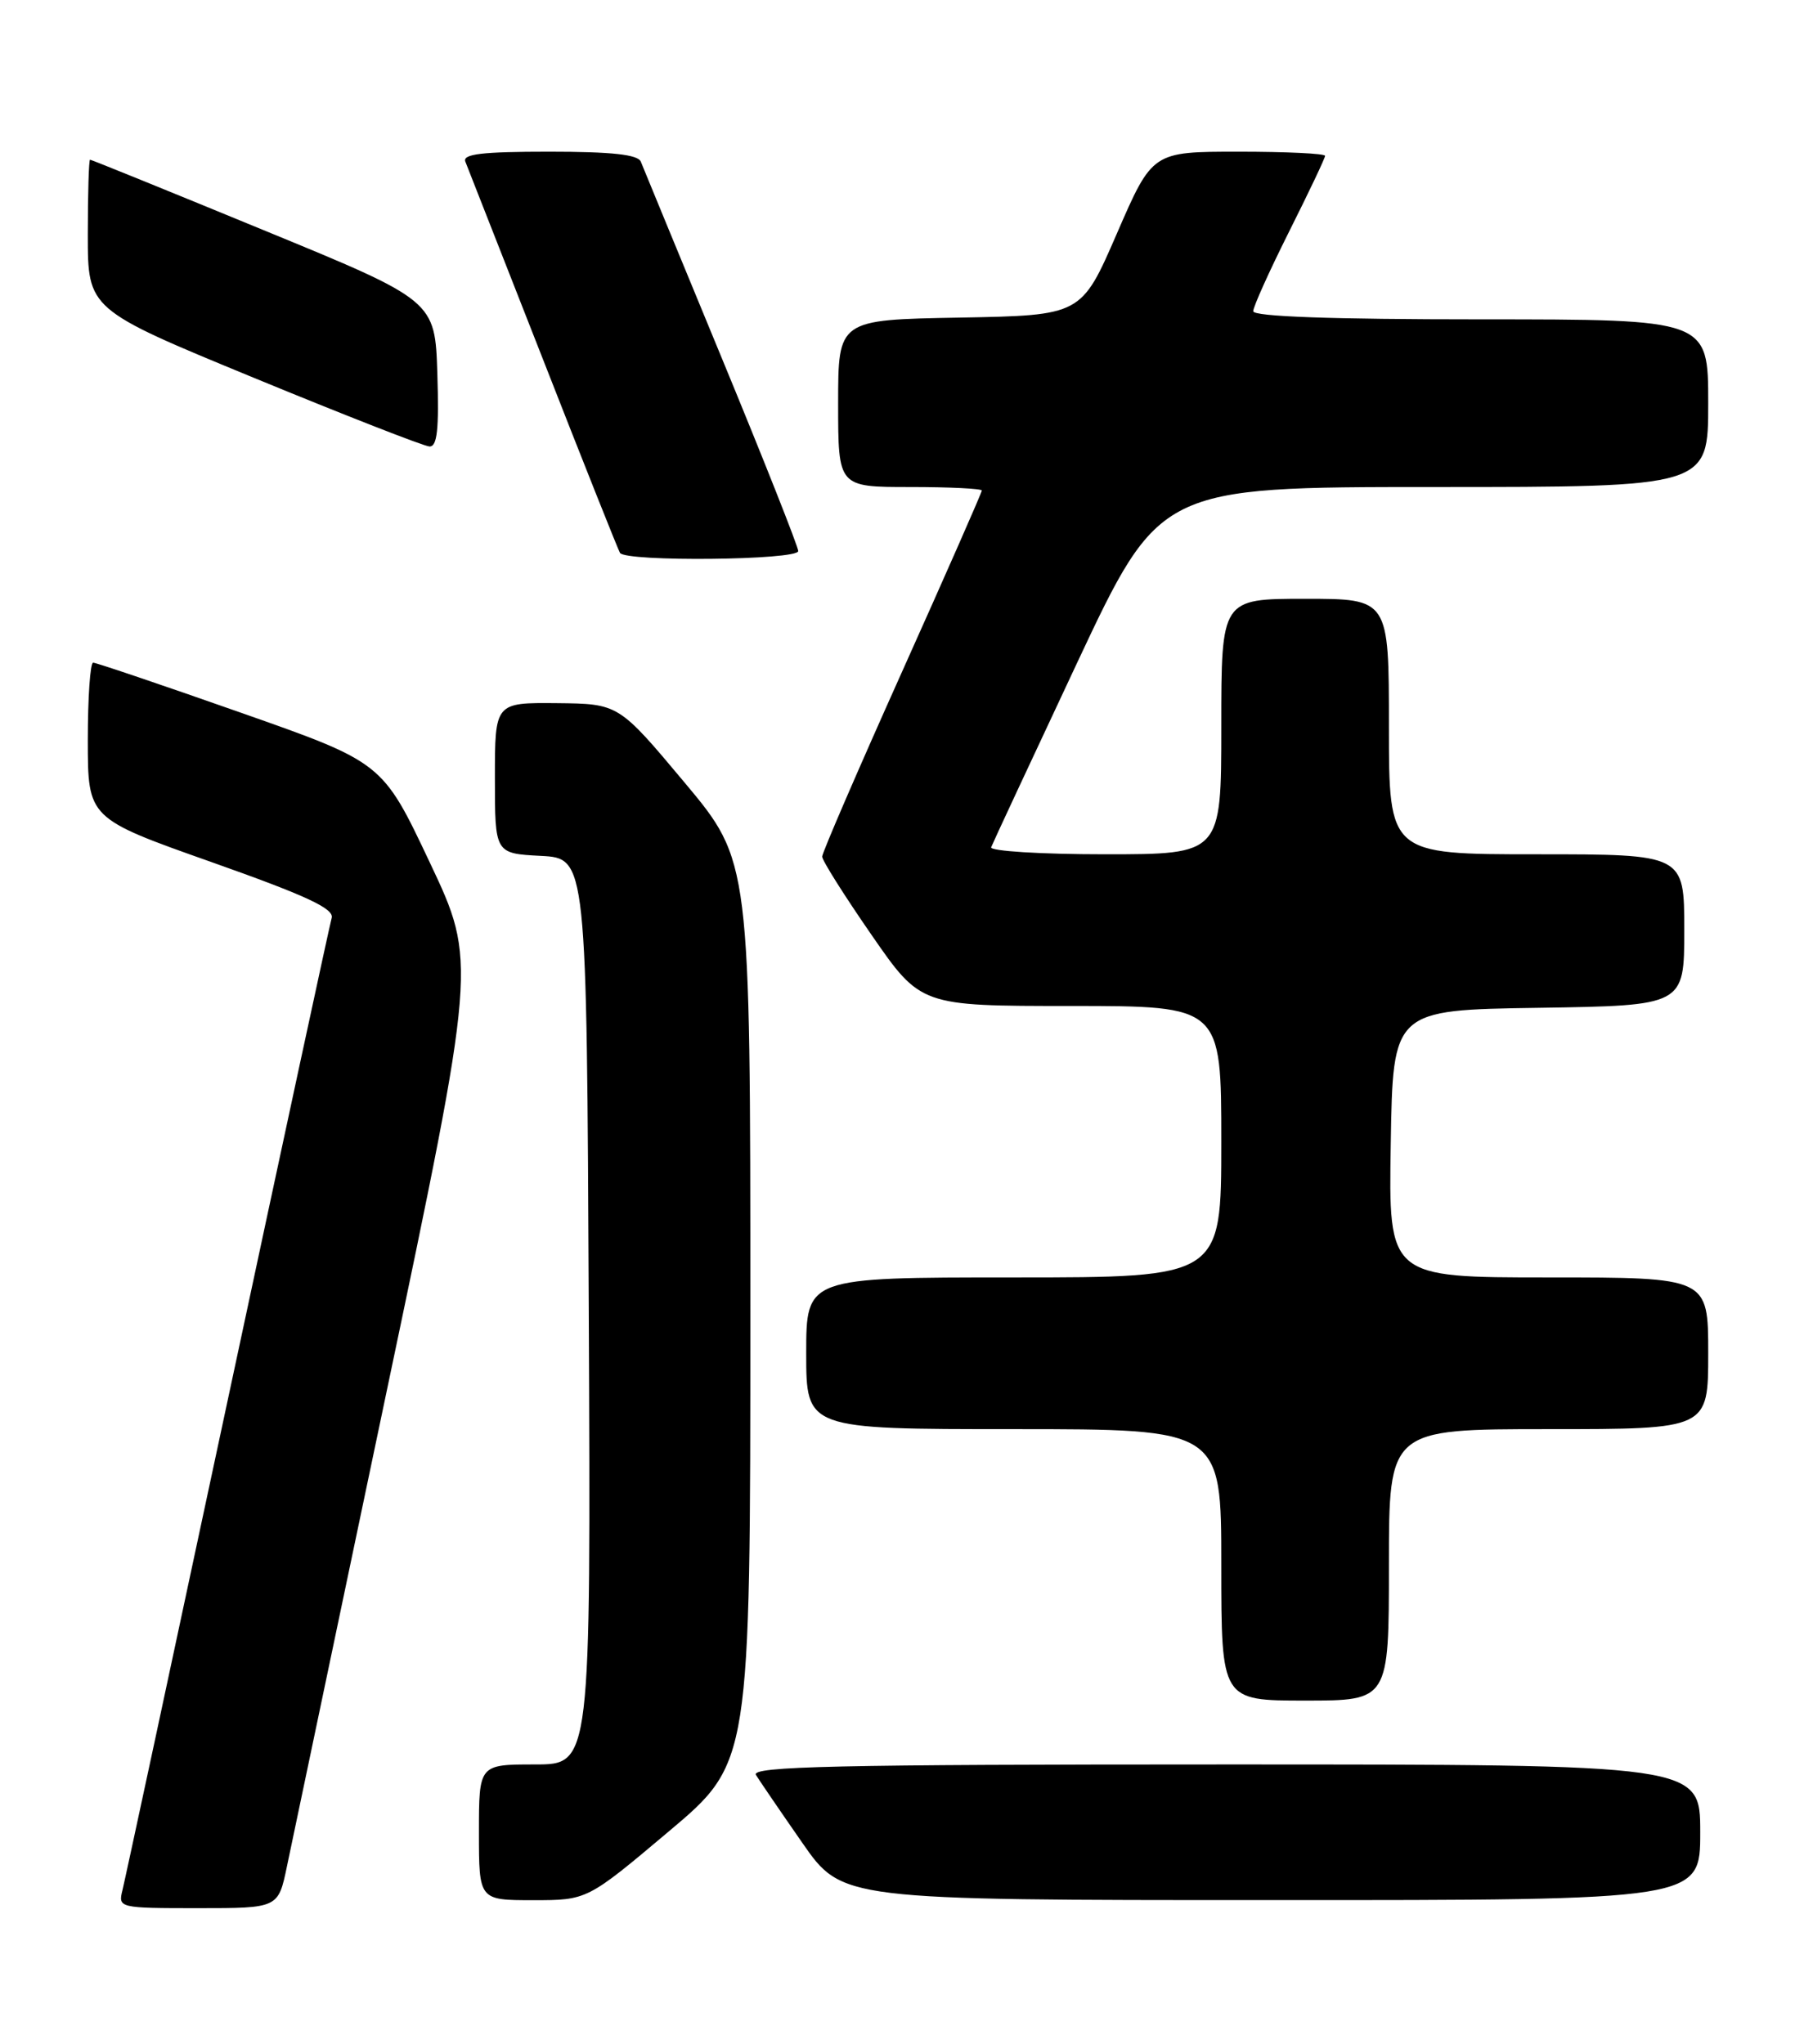 <?xml version="1.0" encoding="UTF-8" standalone="no"?>
<!DOCTYPE svg PUBLIC "-//W3C//DTD SVG 1.1//EN" "http://www.w3.org/Graphics/SVG/1.1/DTD/svg11.dtd" >
<svg xmlns="http://www.w3.org/2000/svg" xmlns:xlink="http://www.w3.org/1999/xlink" version="1.1" viewBox="0 0 226 256">
 <g >
 <path fill="currentColor"
d=" M 35.95 233.75 C 36.55 230.86 42.15 204.20 48.39 174.50 C 59.74 120.50 59.74 120.50 53.83 108.00 C 47.92 95.50 47.92 95.50 30.13 89.25 C 20.35 85.81 12.04 83.00 11.67 83.00 C 11.30 83.00 11.00 87.39 11.00 92.75 C 11.01 102.50 11.01 102.50 26.50 107.98 C 38.40 112.19 41.89 113.81 41.55 114.98 C 41.31 115.81 35.44 143.05 28.50 175.50 C 21.57 207.95 15.65 235.51 15.34 236.75 C 14.79 238.97 14.91 239.00 24.82 239.00 C 34.86 239.00 34.86 239.00 35.95 233.75 Z  M 83.78 229.39 C 94.00 220.79 94.00 220.79 94.00 164.32 C 94.00 107.86 94.00 107.86 85.75 98.00 C 77.50 88.15 77.50 88.15 69.75 88.07 C 62.00 88.00 62.00 88.00 62.00 97.45 C 62.00 106.90 62.00 106.90 67.75 107.20 C 73.50 107.50 73.50 107.50 73.76 164.25 C 74.02 221.00 74.02 221.00 67.01 221.00 C 60.00 221.00 60.00 221.00 60.00 229.50 C 60.00 238.00 60.00 238.00 66.78 238.00 C 73.56 238.00 73.56 238.00 83.78 229.39 Z  M 213.00 229.50 C 213.00 221.00 213.00 221.00 153.45 221.00 C 104.72 221.00 94.05 221.24 94.70 222.31 C 95.14 223.02 97.75 226.85 100.50 230.80 C 105.50 237.99 105.50 237.99 159.25 237.99 C 213.00 238.00 213.00 238.00 213.00 229.50 Z  M 174.00 196.00 C 174.00 179.00 174.00 179.00 194.00 179.00 C 214.00 179.00 214.00 179.00 214.00 169.50 C 214.00 160.00 214.00 160.00 193.98 160.00 C 173.95 160.00 173.95 160.00 174.23 143.25 C 174.50 126.50 174.50 126.50 192.75 126.23 C 211.00 125.95 211.00 125.95 211.00 116.48 C 211.00 107.00 211.00 107.00 192.50 107.00 C 174.00 107.00 174.00 107.00 174.00 91.00 C 174.00 75.00 174.00 75.00 163.50 75.00 C 153.00 75.00 153.00 75.00 153.00 91.00 C 153.00 107.00 153.00 107.00 138.42 107.00 C 130.40 107.00 123.98 106.60 124.17 106.12 C 124.35 105.64 129.18 95.29 134.89 83.12 C 145.28 61.00 145.28 61.00 179.64 61.00 C 214.00 61.00 214.00 61.00 214.00 50.50 C 214.00 40.00 214.00 40.00 185.50 40.00 C 166.79 40.00 157.00 39.65 157.00 38.98 C 157.00 38.42 159.03 33.93 161.50 29.00 C 163.97 24.07 166.00 19.81 166.00 19.52 C 166.00 19.23 161.13 19.00 155.18 19.00 C 144.37 19.00 144.37 19.00 139.92 29.25 C 135.47 39.50 135.47 39.50 120.24 39.78 C 105.00 40.05 105.00 40.05 105.00 50.53 C 105.00 61.00 105.00 61.00 114.00 61.00 C 118.95 61.00 123.00 61.20 123.00 61.44 C 123.00 61.68 118.50 71.90 113.00 84.15 C 107.50 96.40 103.00 106.81 103.00 107.29 C 103.00 107.78 105.78 112.18 109.17 117.08 C 115.34 126.00 115.34 126.00 134.17 126.00 C 153.00 126.00 153.00 126.00 153.00 143.00 C 153.00 160.00 153.00 160.00 127.00 160.00 C 101.00 160.00 101.00 160.00 101.00 169.50 C 101.00 179.00 101.00 179.00 127.00 179.00 C 153.00 179.00 153.00 179.00 153.00 196.00 C 153.00 213.00 153.00 213.00 163.50 213.00 C 174.00 213.00 174.00 213.00 174.00 196.00 Z  M 100.00 69.02 C 100.00 68.49 95.68 57.57 90.39 44.77 C 85.10 31.97 80.56 20.94 80.28 20.25 C 79.93 19.36 76.65 19.00 68.79 19.00 C 60.38 19.00 57.91 19.29 58.30 20.25 C 58.58 20.94 62.95 32.07 68.02 45.00 C 73.08 57.93 77.43 68.84 77.67 69.25 C 78.35 70.39 100.00 70.17 100.00 69.02 Z  M 54.79 46.83 C 54.50 37.65 54.50 37.65 33.03 28.83 C 21.23 23.97 11.44 20.00 11.28 20.00 C 11.13 20.00 11.00 24.22 11.00 29.37 C 11.00 38.75 11.00 38.75 31.75 47.30 C 43.16 52.00 53.08 55.88 53.79 55.92 C 54.77 55.98 55.01 53.82 54.79 46.83 Z "/>
</g>
</svg>